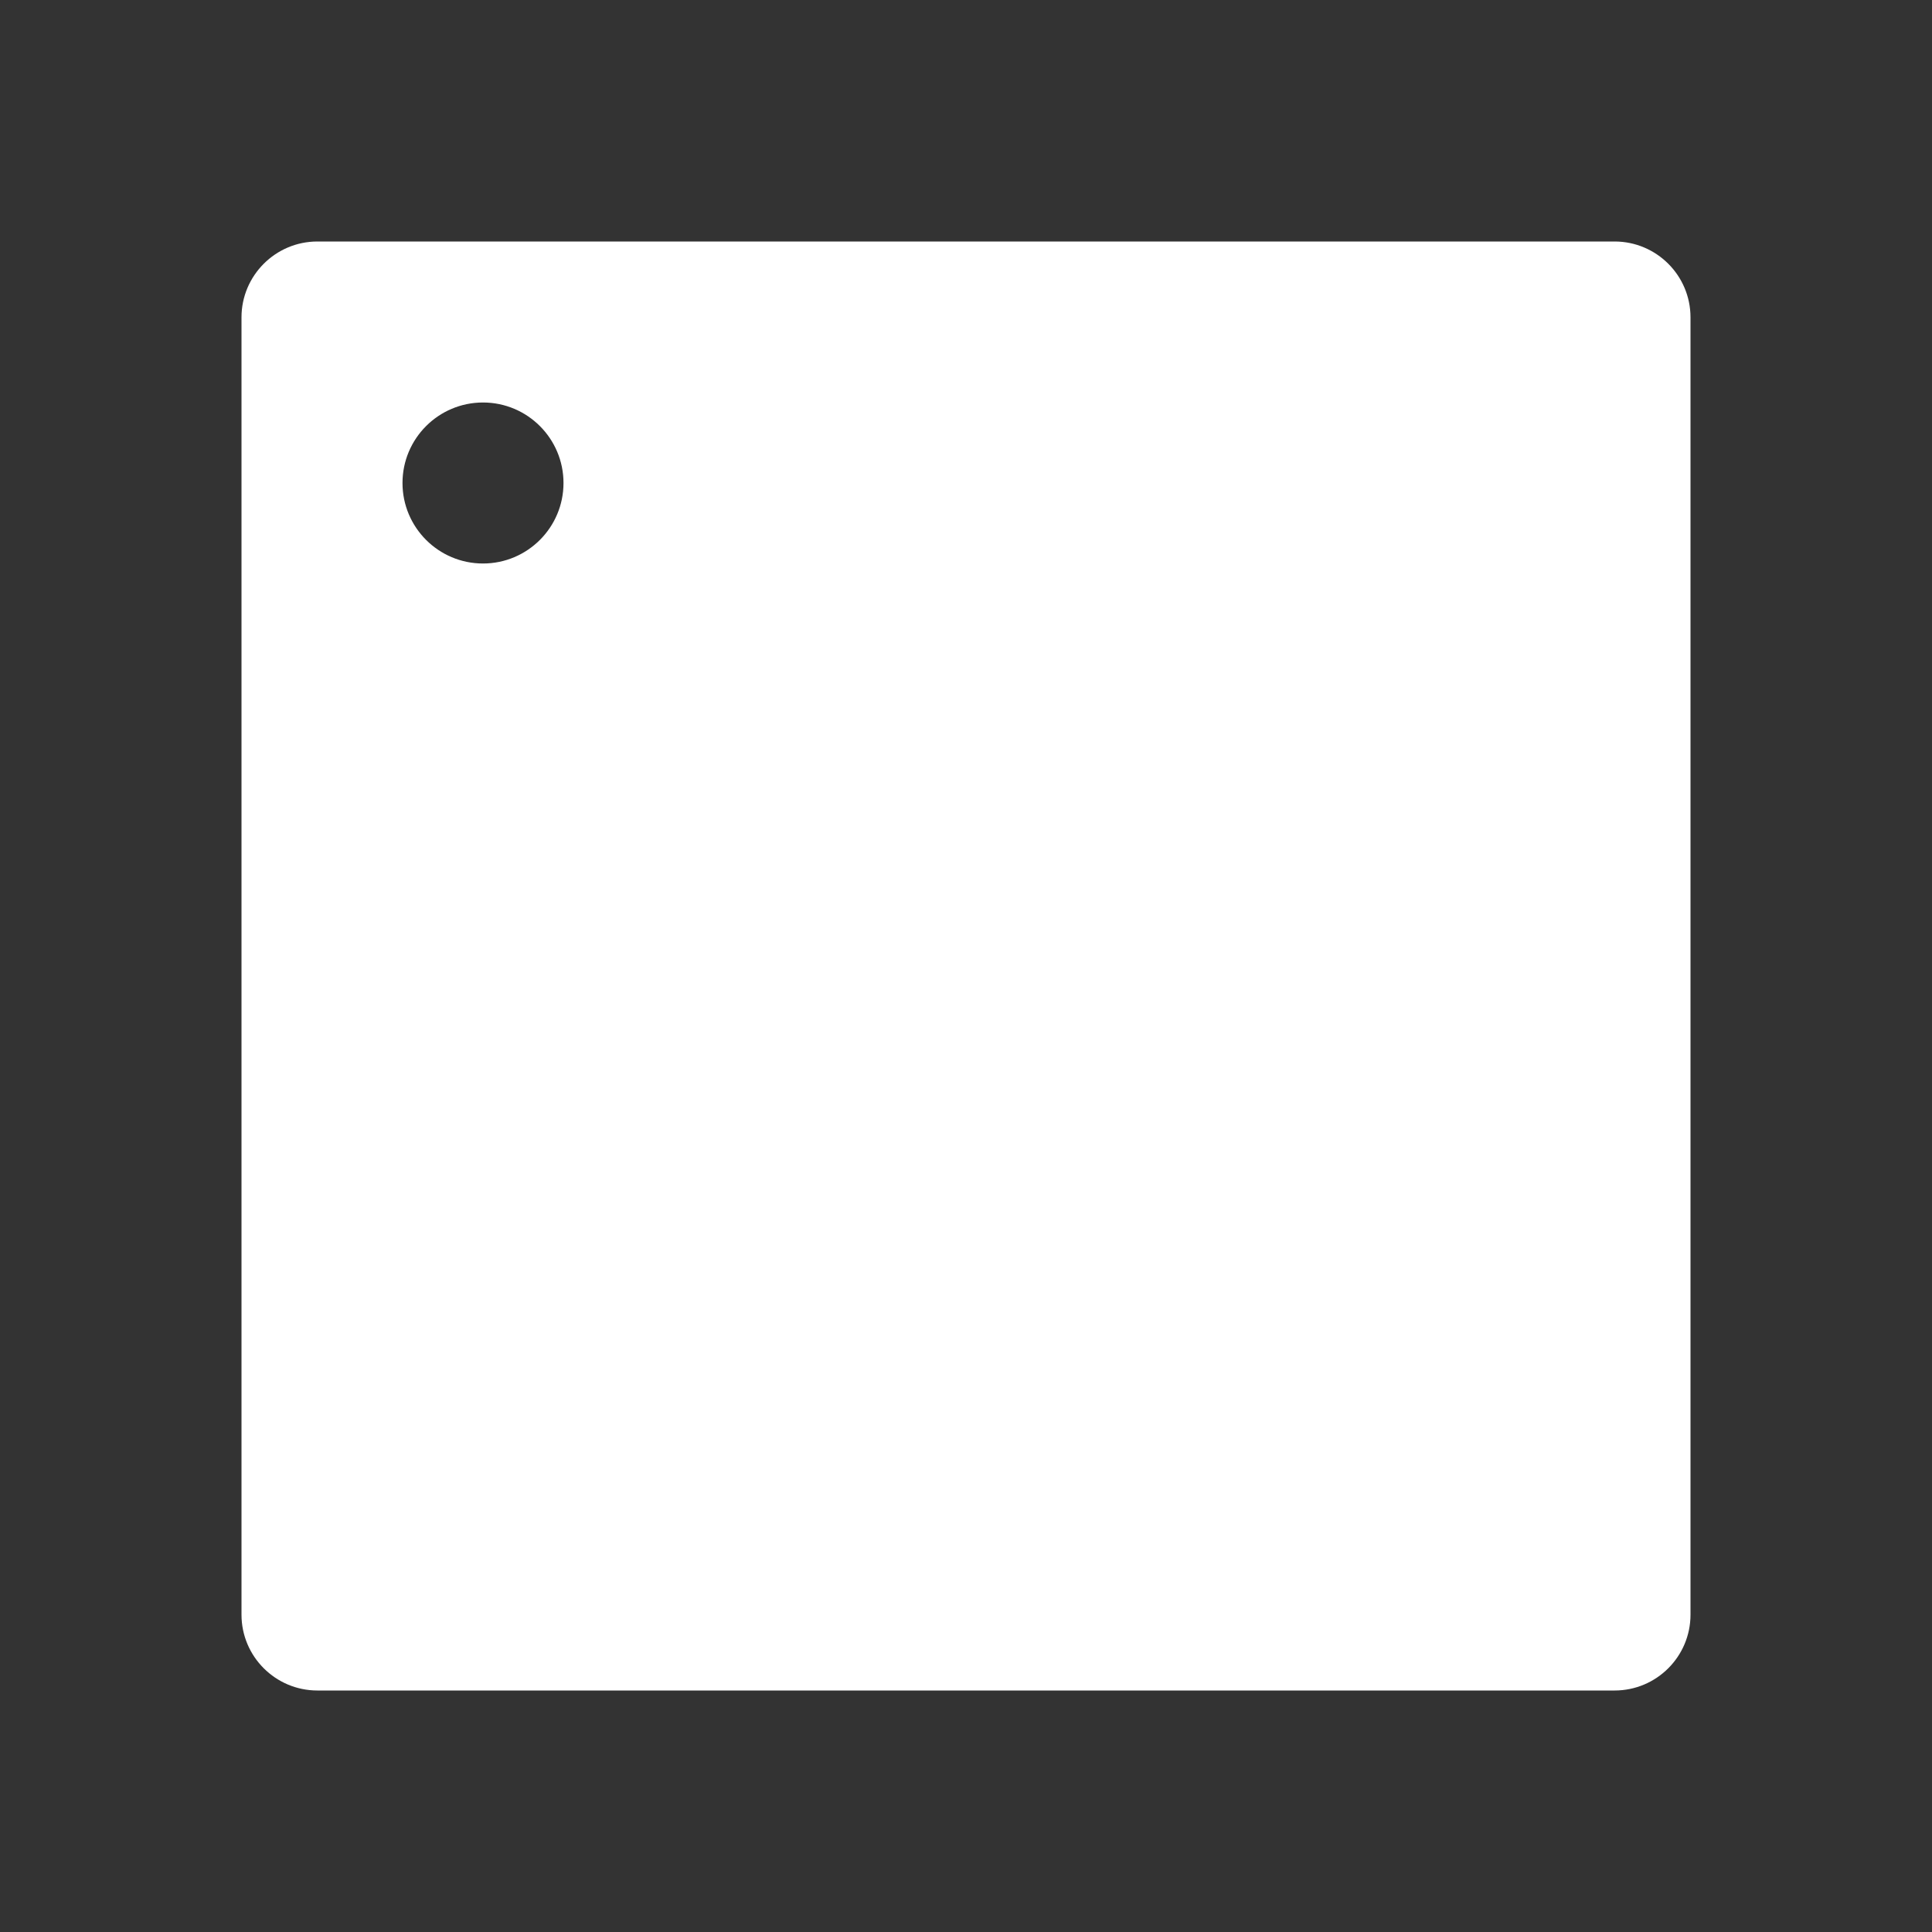 <svg xmlns="http://www.w3.org/2000/svg" width="100%" height="100%" viewBox="0 0 24 24" fit="" preserveAspectRatio="xMidYMid meet" focusable="false">
    <rect x="0" y="0" width="24" height="24" fill="#333333" stroke="none"/>
    <path fill="#fff" fill-rule="evenodd" d="M3.943,21 C3.423,21 3,20.578 3,20.058 L3,3.942 C3,3.424 3.422,3 3.943,3 L20.057,3 C20.577,3 21,3.422 21,3.942 L21,20.058 C21,20.578 20.578,21 20.057,21 L3.943,21 Z M7,6 C7,5.448 6.552,5 6,5 C5.448,5 5,5.448 5,6 C5,6.552 5.448,7 6,7 C6.552,7 7,6.552 7,6 Z"></path>
</svg>